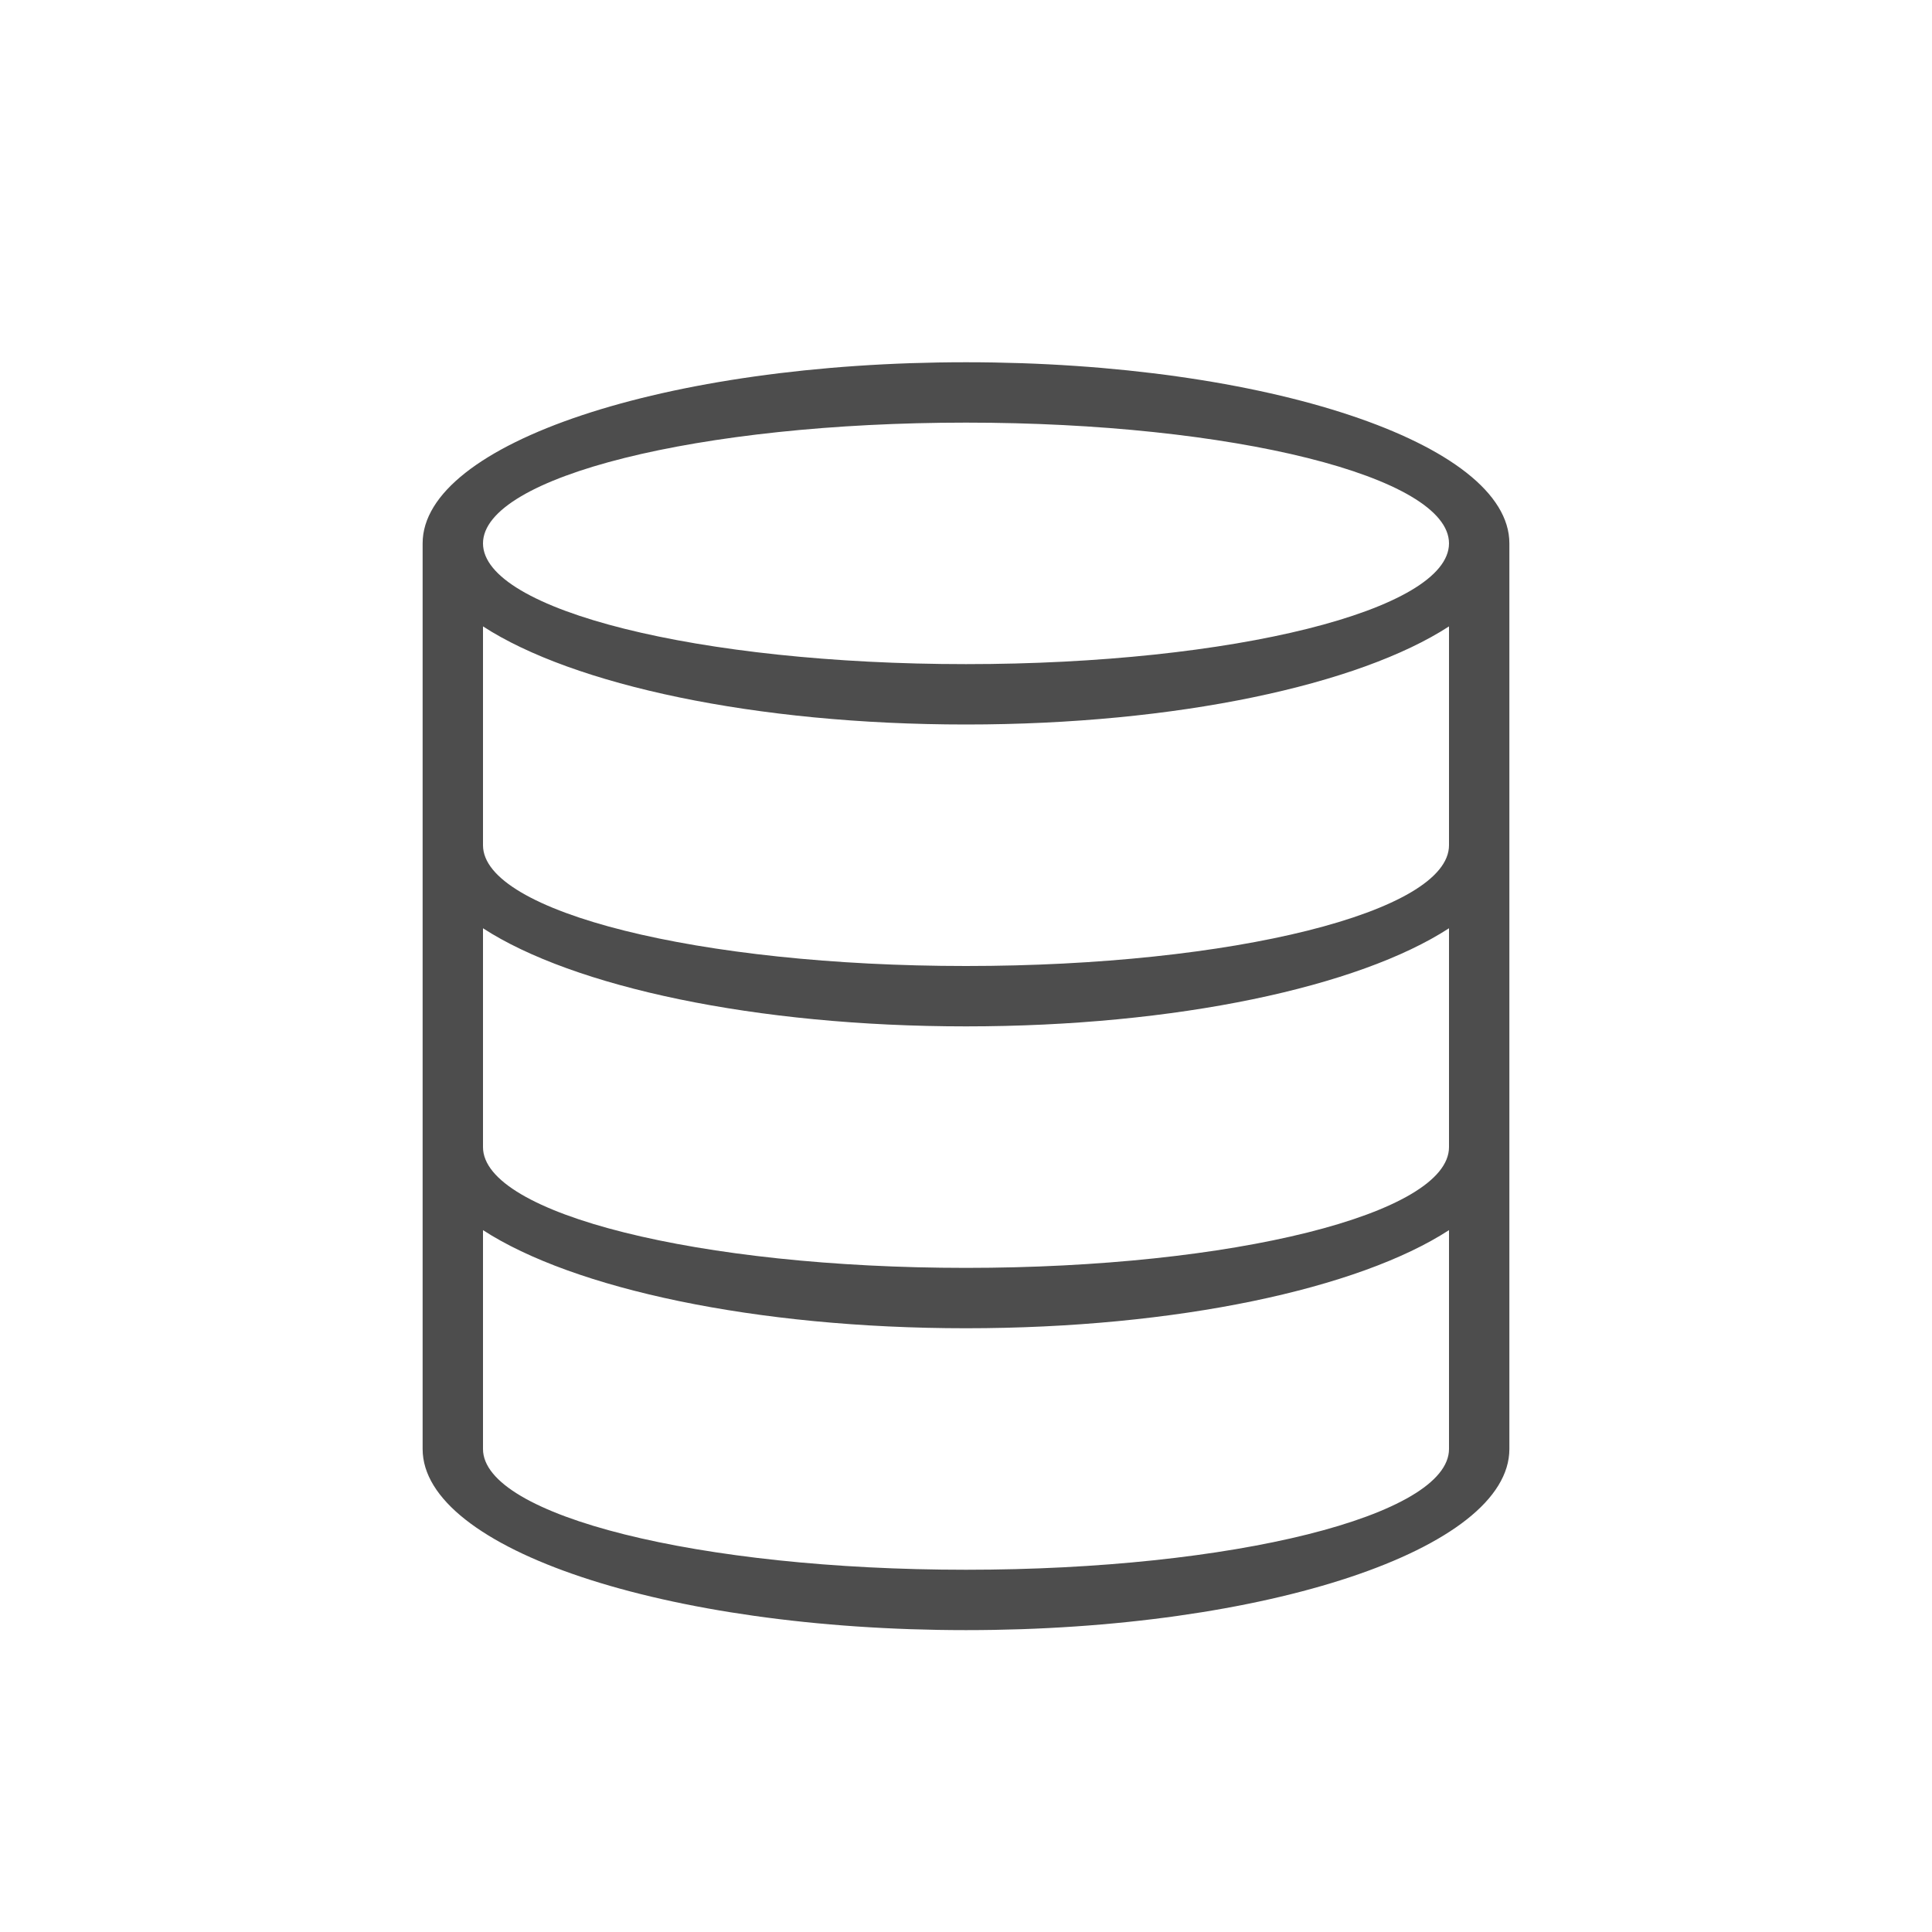 <?xml version="1.0" encoding="UTF-8" standalone="no"?>
<!-- Created with Inkscape (http://www.inkscape.org/) -->

<svg
   xmlns:dc="http://purl.org/dc/elements/1.1/"
   xmlns:cc="http://creativecommons.org/ns#"
   xmlns:rdf="http://www.w3.org/1999/02/22-rdf-syntax-ns#"
   xmlns:svg="http://www.w3.org/2000/svg"
   xmlns="http://www.w3.org/2000/svg"
   xmlns:sodipodi="http://sodipodi.sourceforge.net/DTD/sodipodi-0.dtd"
   xmlns:inkscape="http://www.inkscape.org/namespaces/inkscape"
   width="32"
   height="32"
   id="svg3013"
   version="1.1"
   inkscape:version="0.48.4 r9939"
   sodipodi:docname="reports_32.svg">
  <defs
     id="defs3015" />
  <sodipodi:namedview
     id="base"
     pagecolor="#ffffff"
     bordercolor="#666666"
     borderopacity="1.0"
     inkscape:pageopacity="0.0"
     inkscape:pageshadow="2"
     inkscape:zoom="15.839192"
     inkscape:cx="5.0558684"
     inkscape:cy="15.603152"
     inkscape:document-units="px"
     inkscape:current-layer="layer1"
     showgrid="true"
     inkscape:window-width="1868"
     inkscape:window-height="1060"
     inkscape:window-x="50"
     inkscape:window-y="-3"
     inkscape:window-maximized="1"
     inkscape:snap-bbox="true">
    <inkscape:grid
       type="xygrid"
       id="grid3030"
       empspacing="5"
       visible="true"
       enabled="true"
       snapvisiblegridlinesonly="true" />
  </sodipodi:namedview>
  <g
     inkscape:label="Layer 1"
     inkscape:groupmode="layer"
     id="layer1"
     transform="translate(0,-1020.362)">
    <rect
       style="fill:#22a7f0;fill-opacity:1;stroke:none"
       id="rect4035"
       width="0"
       height="14.667"
       x="5.333"
       y="1033.696" />
    <path
       style="color:#000000;fill:#4d4d4d;fill-opacity:1;fill-rule:nonzero;stroke:none;stroke-width:2;marker:none;visibility:visible;display:inline;overflow:visible;enable-background:accumulate"
       d="M 16 6 C 11.029 6 7 7.343 7 9 L 7 14 L 7 19 L 7 24 C 7 25.657 11.029 27 16 27 C 20.971 27 25 25.657 25 24 L 25 19 L 25 14 L 25 9 C 25 7.343 20.971 6 16 6 z M 16 7 C 20.418 7 24 7.895 24 9 C 24 10.105 20.418 11 16 11 C 11.582 11 8 10.105 8 9 C 8 7.895 11.582 7 16 7 z M 8 10.375 C 9.492 11.344 12.508 12 16 12 C 19.492 12 22.508 11.344 24 10.375 L 24 14 C 24 15.105 20.418 16 16 16 C 11.582 16 8 15.105 8 14 L 8 10.375 z M 8 15.375 C 9.492 16.344 12.508 17 16 17 C 19.492 17 22.508 16.344 24 15.375 L 24 19 C 24 20.105 20.418 21 16 21 C 11.582 21 8 20.105 8 19 L 8 15.375 z M 8 20.375 C 9.492 21.344 12.508 22 16 22 C 19.492 22 22.508 21.344 24 20.375 L 24 24 C 24 25.105 20.418 26 16 26 C 11.582 26 8 25.105 8 24 L 8 20.375 z "
       transform="translate(0,1020.362)"
       id="path3105" />
  </g>
</svg>
